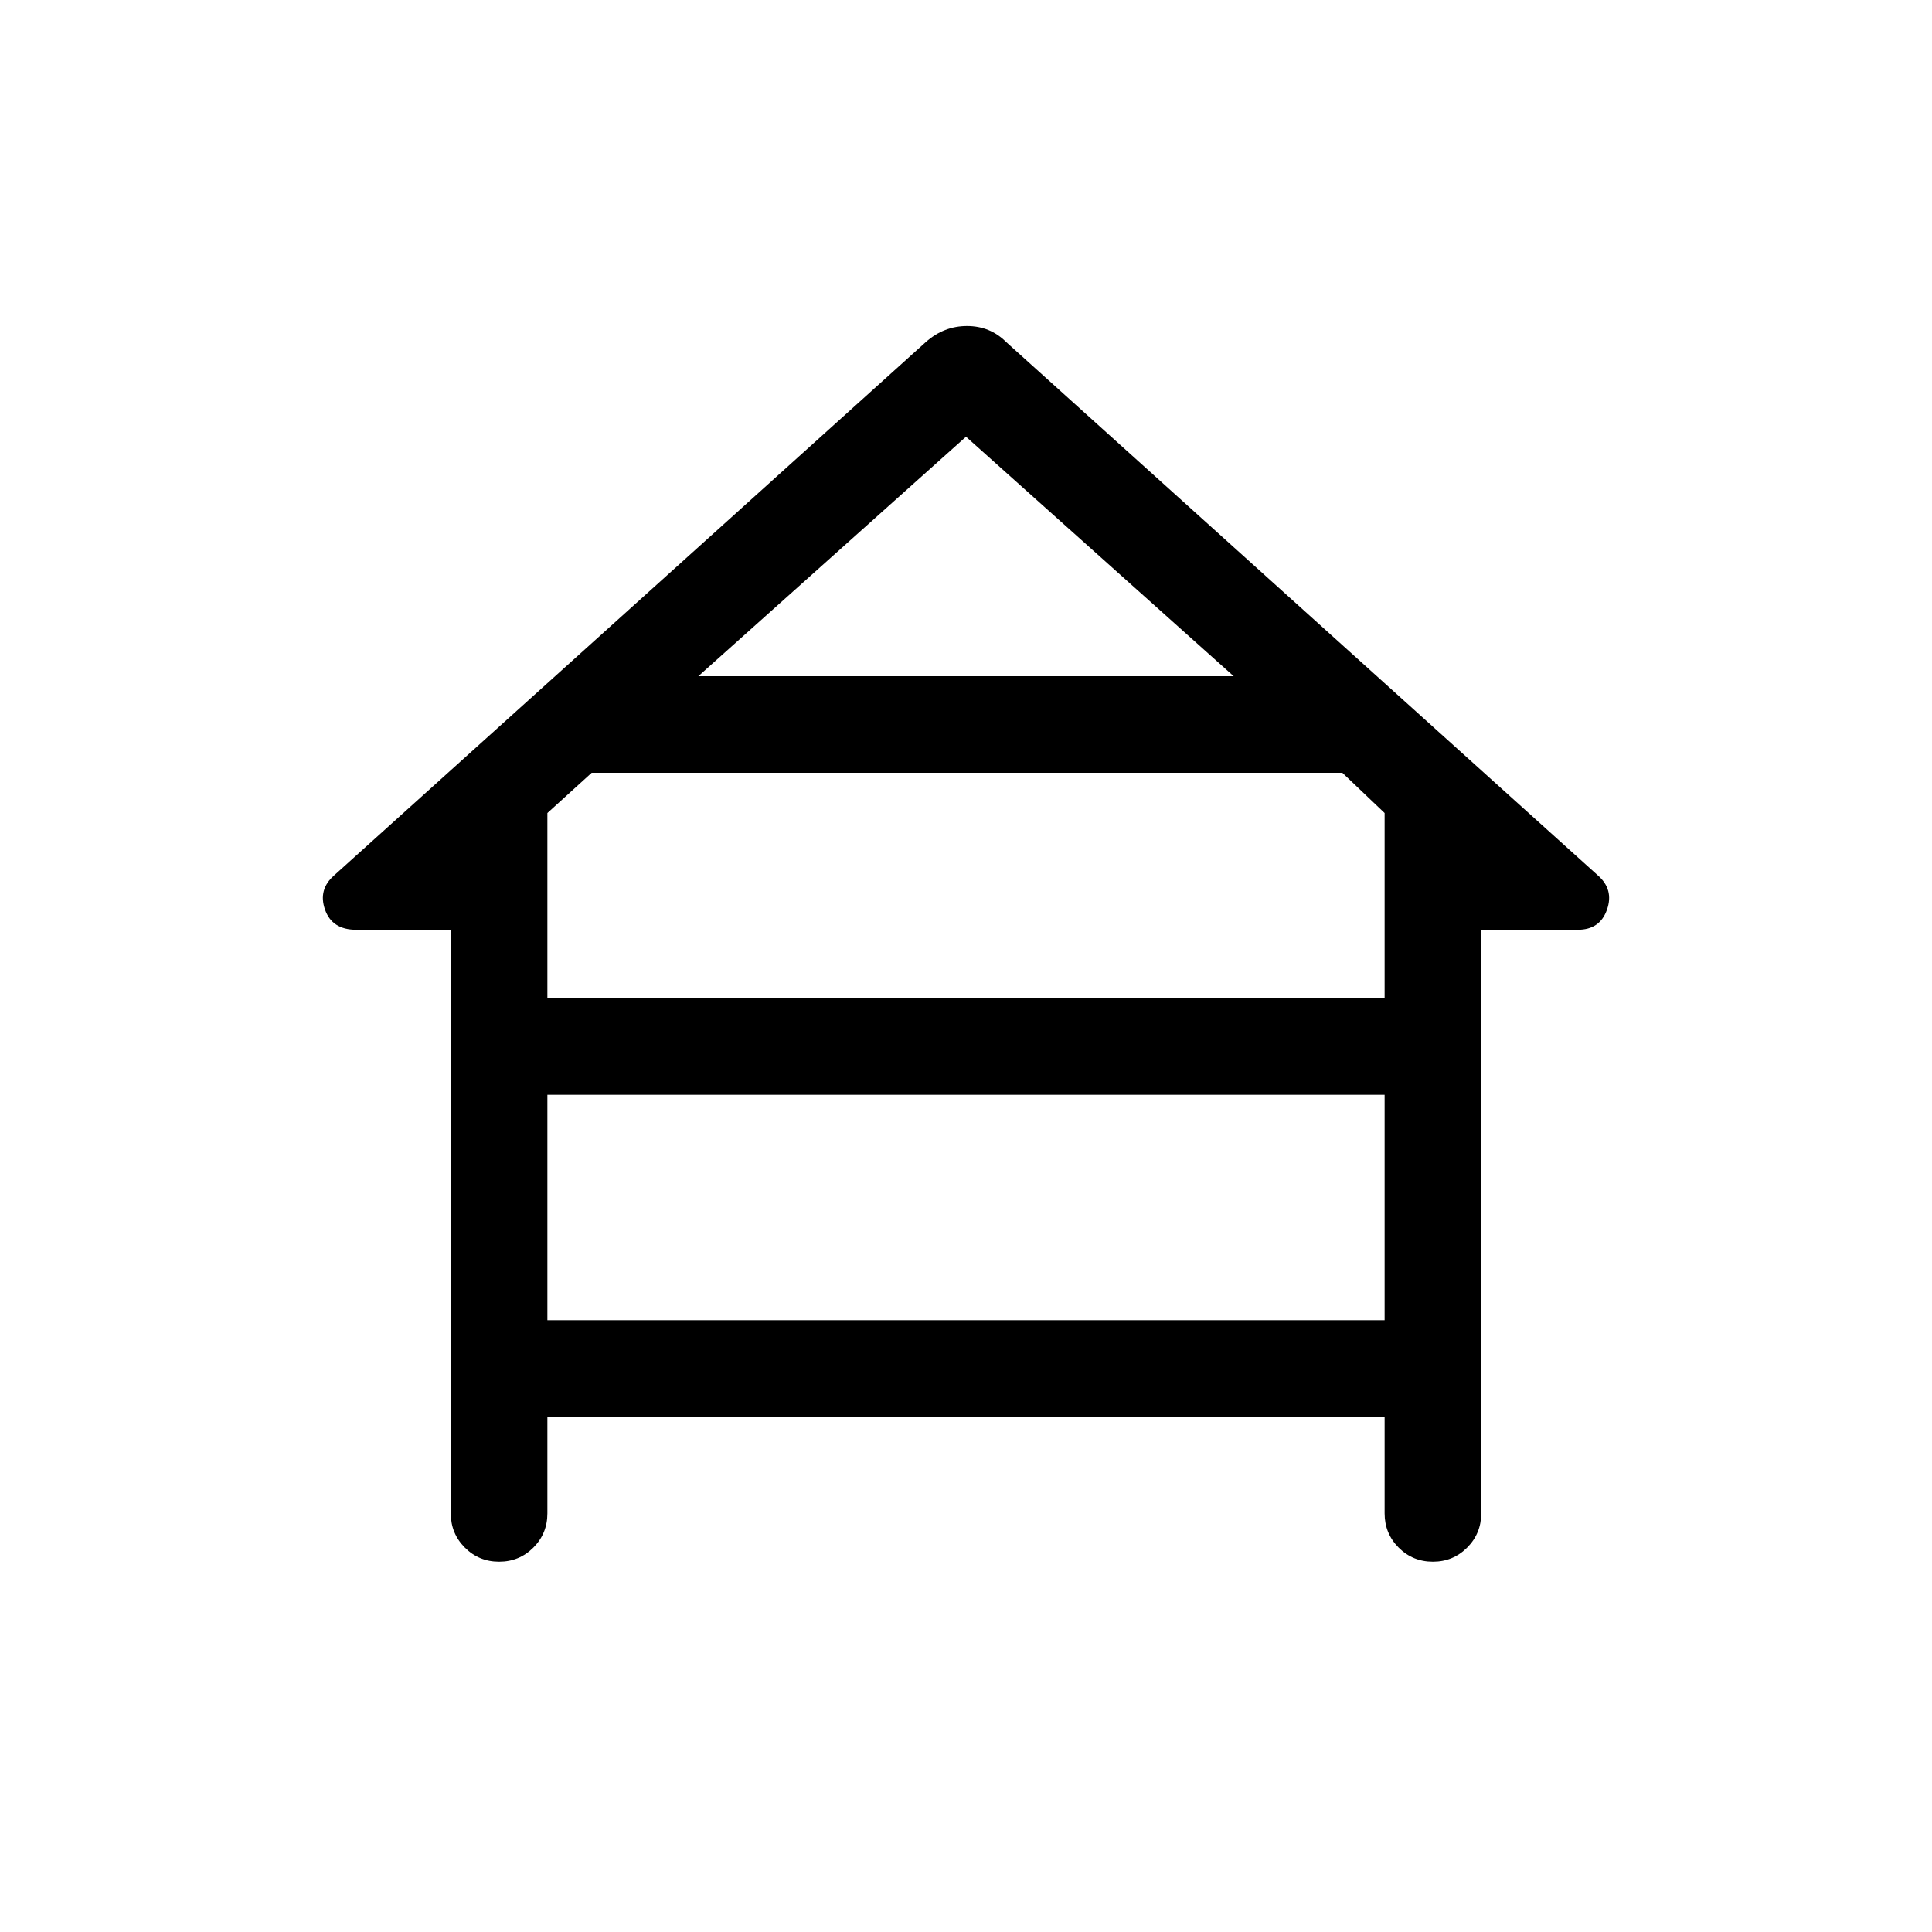 <svg xmlns="http://www.w3.org/2000/svg" height="40" width="40"><path d="M10.333 32.333q-.416 0-.708-.291-.292-.292-.292-.709V19.25H7.375q-.5 0-.646-.417-.146-.416.188-.708l12.25-11.042q.375-.333.854-.333t.812.333l12.25 11.042q.334.292.188.708-.146.417-.604.417h-2v12.083q0 .417-.292.709-.292.291-.708.291-.417 0-.709-.291-.291-.292-.291-.709v-2H11.333v2q0 .417-.291.709-.292.291-.709.291ZM14.458 14h11.084L20 9.042Zm-3.125 6.667h17.334v-3.834L27.792 16H12.25l-.917.833Zm0 6.666h17.334v-4.666H11.333Z"/></svg>